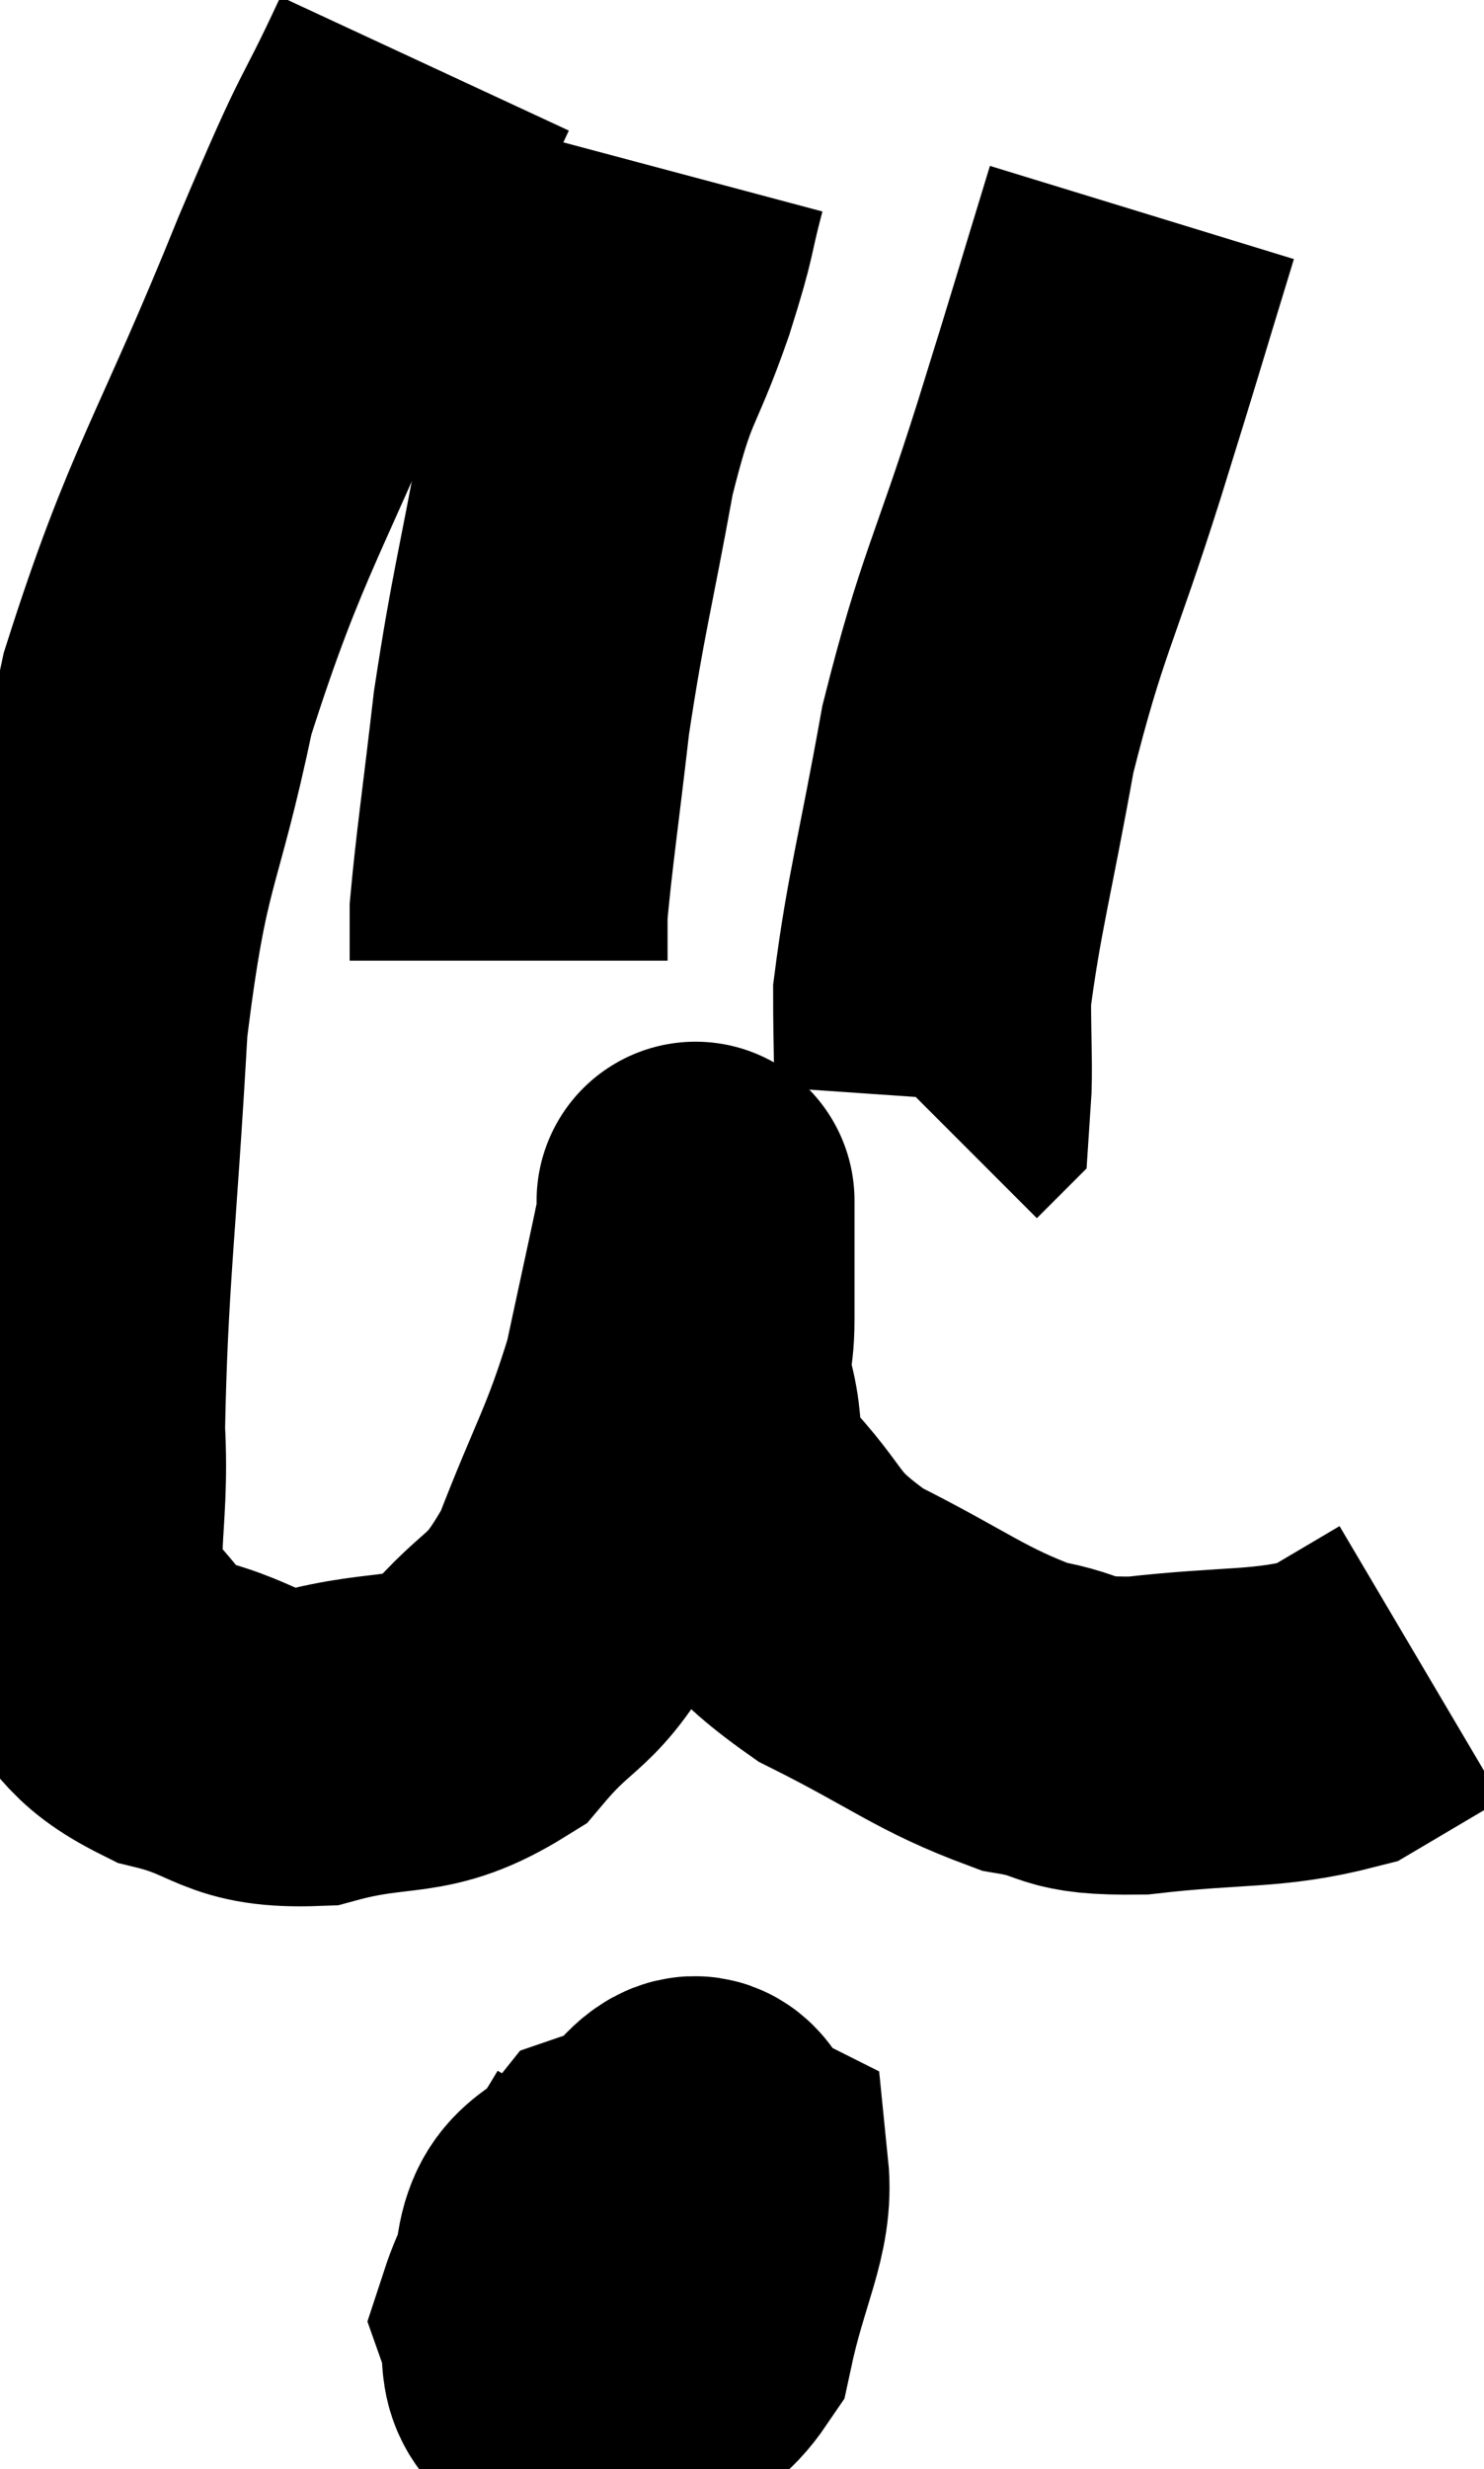 <svg xmlns="http://www.w3.org/2000/svg" viewBox="7.661 2.96 23.339 38.811" width="23.339" height="38.811"><path d="M 14.34 3.96 C 13.56 5.64, 13.83 4.845, 12.78 7.32 C 11.46 10.59, 11.07 10.935, 10.14 13.86 C 9.6 16.44, 9.42 16.125, 9.06 19.02 C 8.88 22.23, 8.745 23.055, 8.7 25.44 C 8.79 27, 8.46 27.45, 8.88 28.56 C 9.63 29.22, 9.45 29.415, 10.38 29.88 C 11.49 30.15, 11.385 30.465, 12.6 30.42 C 13.92 30.06, 14.175 30.36, 15.24 29.7 C 16.05 28.74, 16.155 29.04, 16.86 27.78 C 17.46 26.22, 17.625 26.07, 18.06 24.66 C 18.33 23.4, 18.465 22.8, 18.6 22.14 C 18.6 22.08, 18.6 22.05, 18.6 22.02 C 18.6 22.02, 18.6 21.6, 18.6 22.02 C 18.6 22.86, 18.6 22.98, 18.6 23.7 C 18.6 24.3, 18.48 24.165, 18.6 24.9 C 18.84 25.77, 18.51 25.74, 19.08 26.64 C 19.98 27.57, 19.71 27.675, 20.88 28.5 C 22.32 29.22, 22.59 29.505, 23.76 29.94 C 24.66 30.09, 24.33 30.255, 25.56 30.24 C 27.12 30.06, 27.57 30.165, 28.68 29.88 C 29.34 29.49, 29.67 29.295, 30 29.1 L 30 29.1" fill="none" stroke="black" stroke-width="5"></path><path d="M 18.18 5.64 C 17.94 6.54, 18.06 6.3, 17.7 7.44 C 17.22 8.82, 17.16 8.52, 16.74 10.2 C 16.38 12.18, 16.29 12.39, 16.02 14.16 C 15.84 15.72, 15.75 16.305, 15.66 17.28 L 15.66 18.06" fill="none" stroke="black" stroke-width="5"></path><path d="M 25.62 6.3 C 25.05 8.16, 25.125 7.95, 24.48 10.02 C 23.76 12.3, 23.58 12.435, 23.04 14.58 C 22.68 16.59, 22.5 17.19, 22.32 18.6 C 22.32 19.41, 22.35 19.785, 22.32 20.22 L 22.2 20.34" fill="none" stroke="black" stroke-width="5"></path><path d="M 17.64 36.78 C 16.86 38.1, 16.38 38.505, 16.08 39.42 C 16.26 39.93, 16.02 40.17, 16.44 40.44 C 17.1 40.47, 17.34 41.13, 17.76 40.5 C 17.94 39.21, 18.225 38.715, 18.12 37.92 C 17.73 37.62, 17.775 37.17, 17.34 37.32 C 16.86 37.92, 16.47 37.77, 16.38 38.52 C 16.68 39.42, 16.425 40.035, 16.98 40.32 C 17.79 39.99, 18.06 40.455, 18.6 39.66 C 18.87 38.4, 19.215 37.875, 19.14 37.14 C 18.72 36.93, 18.795 36.165, 18.3 36.72 C 17.73 38.04, 17.355 38.52, 17.16 39.36 C 17.34 39.72, 17.37 39.93, 17.52 40.08 L 17.76 39.96" fill="none" stroke="black" stroke-width="5"></path></svg>